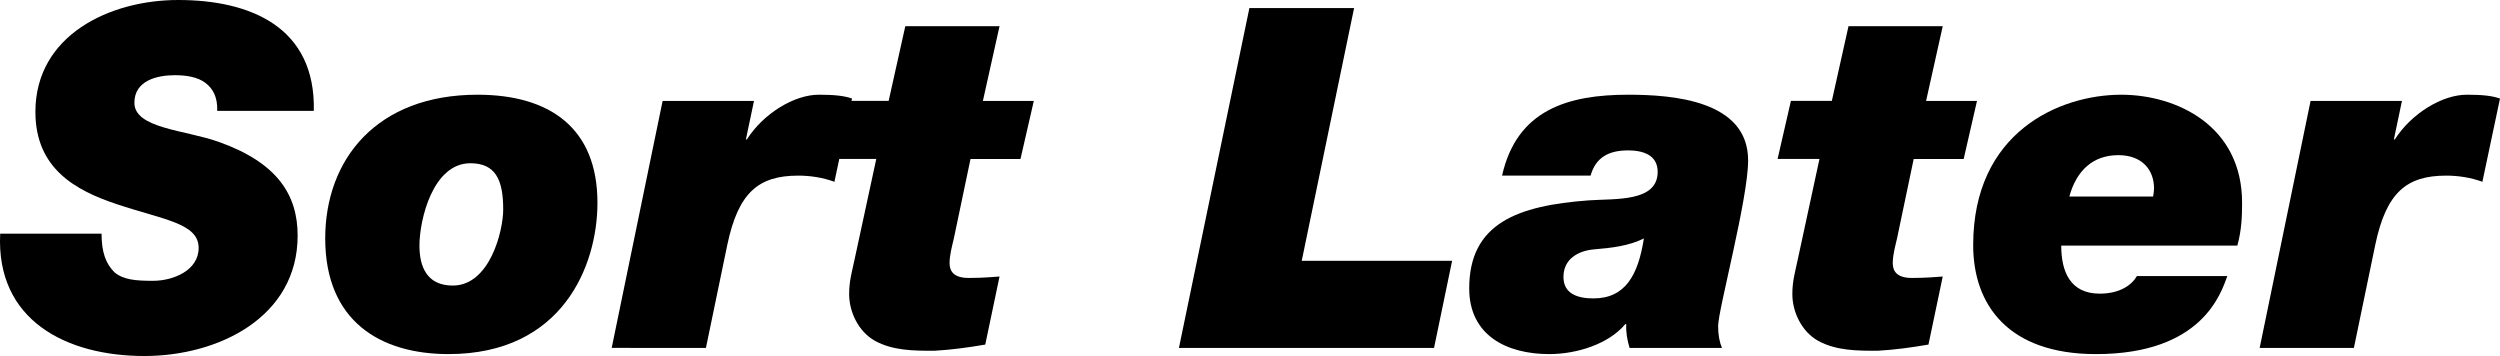 <svg version="1.1" id="Layer_1" xmlns="http://www.w3.org/2000/svg" xmlns:xlink="http://www.w3.org/1999/xlink" x="0px" y="0px" width="100%" height="100%" viewBox="0 0 378.242 53.861" style="enable-background:new 0 0 378.242 53.861;" xml:space="preserve" preserveAspectRatio="none">
<path d="M32.863,16.778c0.072-2.089-0.648-3.385-1.8-4.249c-1.152-0.864-2.808-1.152-4.608-1.152c-2.664,0-6.121,0.793-6.121,4.177
	c0,3.889,7.705,4.104,12.745,5.904c8.929,3.169,11.953,8.065,11.953,14.186c0,12.385-12.025,18.218-23.186,18.218
	c-11.809,0-22.466-5.4-21.818-18.506h15.337c0,2.809,0.648,4.536,1.944,5.832c1.368,1.152,3.24,1.297,5.833,1.297
	c3.096,0,6.913-1.584,6.913-4.969c0-3.744-5.257-4.248-12.385-6.625c-6.265-2.088-12.313-5.4-12.313-13.969
	C5.357,5.329,16.59,0,26.958,0c10.945,0,20.81,4.104,20.522,16.778H32.863z"/>
<path d="M72.246,14.33c10.945,0,18.146,5.04,18.146,16.345c0,9.577-5.329,22.898-22.538,22.898
	c-10.297,0-18.649-4.969-18.649-17.498C49.204,24.122,56.98,14.33,72.246,14.33z M68.501,43.204c5.617,0,7.633-8.28,7.633-11.521
	c0-4.465-1.152-6.985-4.968-6.985c-5.688,0-7.705,8.569-7.705,12.457C63.461,40.18,64.469,43.204,68.501,43.204z"/>
<path d="M100.252,15.266h13.825l-1.224,5.833h0.144c2.52-3.961,7.201-6.769,10.873-6.769c2.376,0,3.745,0.144,5.041,0.575
	l-2.664,12.602c-1.728-0.648-3.672-0.937-5.473-0.937c-6.048,0-9.073,2.593-10.729,10.441l-3.24,15.625H92.547L100.252,15.266z"/>
<path d="M148.708,15.266h7.705l-2.016,8.785h-7.561l-2.521,12.024c-0.288,1.225-0.648,2.521-0.648,3.745
	c0,1.224,0.648,2.231,2.88,2.231c2.304,0,3.528-0.144,4.68-0.216l-2.16,10.297c-2.52,0.433-5.112,0.792-7.705,0.937
	c-3.024,0-6.265,0-9-1.513c-2.448-1.368-3.889-4.32-3.889-7.057c0-2.016,0.432-3.384,0.792-5.112l3.312-15.337h-6.336l2.016-8.785
	h6.192l2.521-11.305h14.257L148.708,15.266z"/>
<path d="M189.027,1.225h15.841l-7.921,38.235H219.7l-2.735,13.177h-38.596L189.027,1.225z"/>
<path d="M227.257,26.57c2.232-9.937,9.937-12.24,19.081-12.24c6.77,0,18.146,0.863,18.146,9.937c0,5.832-4.537,22.609-4.537,25.058
	c0,1.368,0.216,2.448,0.576,3.312h-13.969c-0.36-1.152-0.576-2.376-0.504-3.6h-0.145c-2.521,3.023-7.345,4.536-11.521,4.536
	c-6.409,0-12.098-2.809-12.098-9.938c0-9.864,7.345-12.528,18.074-13.32c4.032-0.288,10.44,0.288,10.44-4.32
	c0-2.593-2.305-3.241-4.465-3.241c-2.88,0-4.896,1.009-5.688,3.816H227.257z M241.082,45.148c4.824,0,6.769-3.528,7.633-9.073
	c-2.305,1.152-4.969,1.44-7.561,1.656c-2.377,0.216-4.608,1.44-4.608,4.177C236.546,44.5,238.778,45.148,241.082,45.148z"/>
<path d="M291.41,15.266h7.704l-2.016,8.785h-7.562l-2.52,12.024c-0.288,1.225-0.648,2.521-0.648,3.745
	c0,1.224,0.648,2.231,2.881,2.231c2.304,0,3.527-0.144,4.68-0.216l-2.16,10.297c-2.52,0.433-5.112,0.792-7.704,0.937
	c-3.024,0-6.265,0-9.001-1.513c-2.448-1.368-3.889-4.32-3.889-7.057c0-2.016,0.433-3.384,0.792-5.112l3.312-15.337h-6.337
	l2.017-8.785h6.192l2.521-11.305h14.257L291.41,15.266z"/>
<path d="M336.989,41.764c-0.937,2.521-3.745,11.81-19.874,11.81c-13.249,0-18.578-7.417-18.578-16.489
	c0-17.138,13.105-22.754,22.395-22.754c8.28,0,18.289,4.608,18.289,16.345c0,2.017-0.071,4.177-0.72,6.48h-26.643
	c0,3.961,1.368,7.273,5.833,7.273c3.096,0,4.896-1.368,5.616-2.665H336.989z M325.755,29.739c0.072-0.36,0.144-0.864,0.144-1.225
	c0-2.808-1.8-5.04-5.4-5.04c-3.816,0-6.336,2.304-7.416,6.265H325.755z"/>
<path d="M349.583,15.266h13.825l-1.224,5.833h0.144c2.521-3.961,7.201-6.769,10.873-6.769c2.376,0,3.744,0.144,5.041,0.575
	l-2.665,12.602c-1.728-0.648-3.672-0.937-5.472-0.937c-6.049,0-9.073,2.593-10.729,10.441l-3.24,15.625h-14.257L349.583,15.266z"/>
</svg>